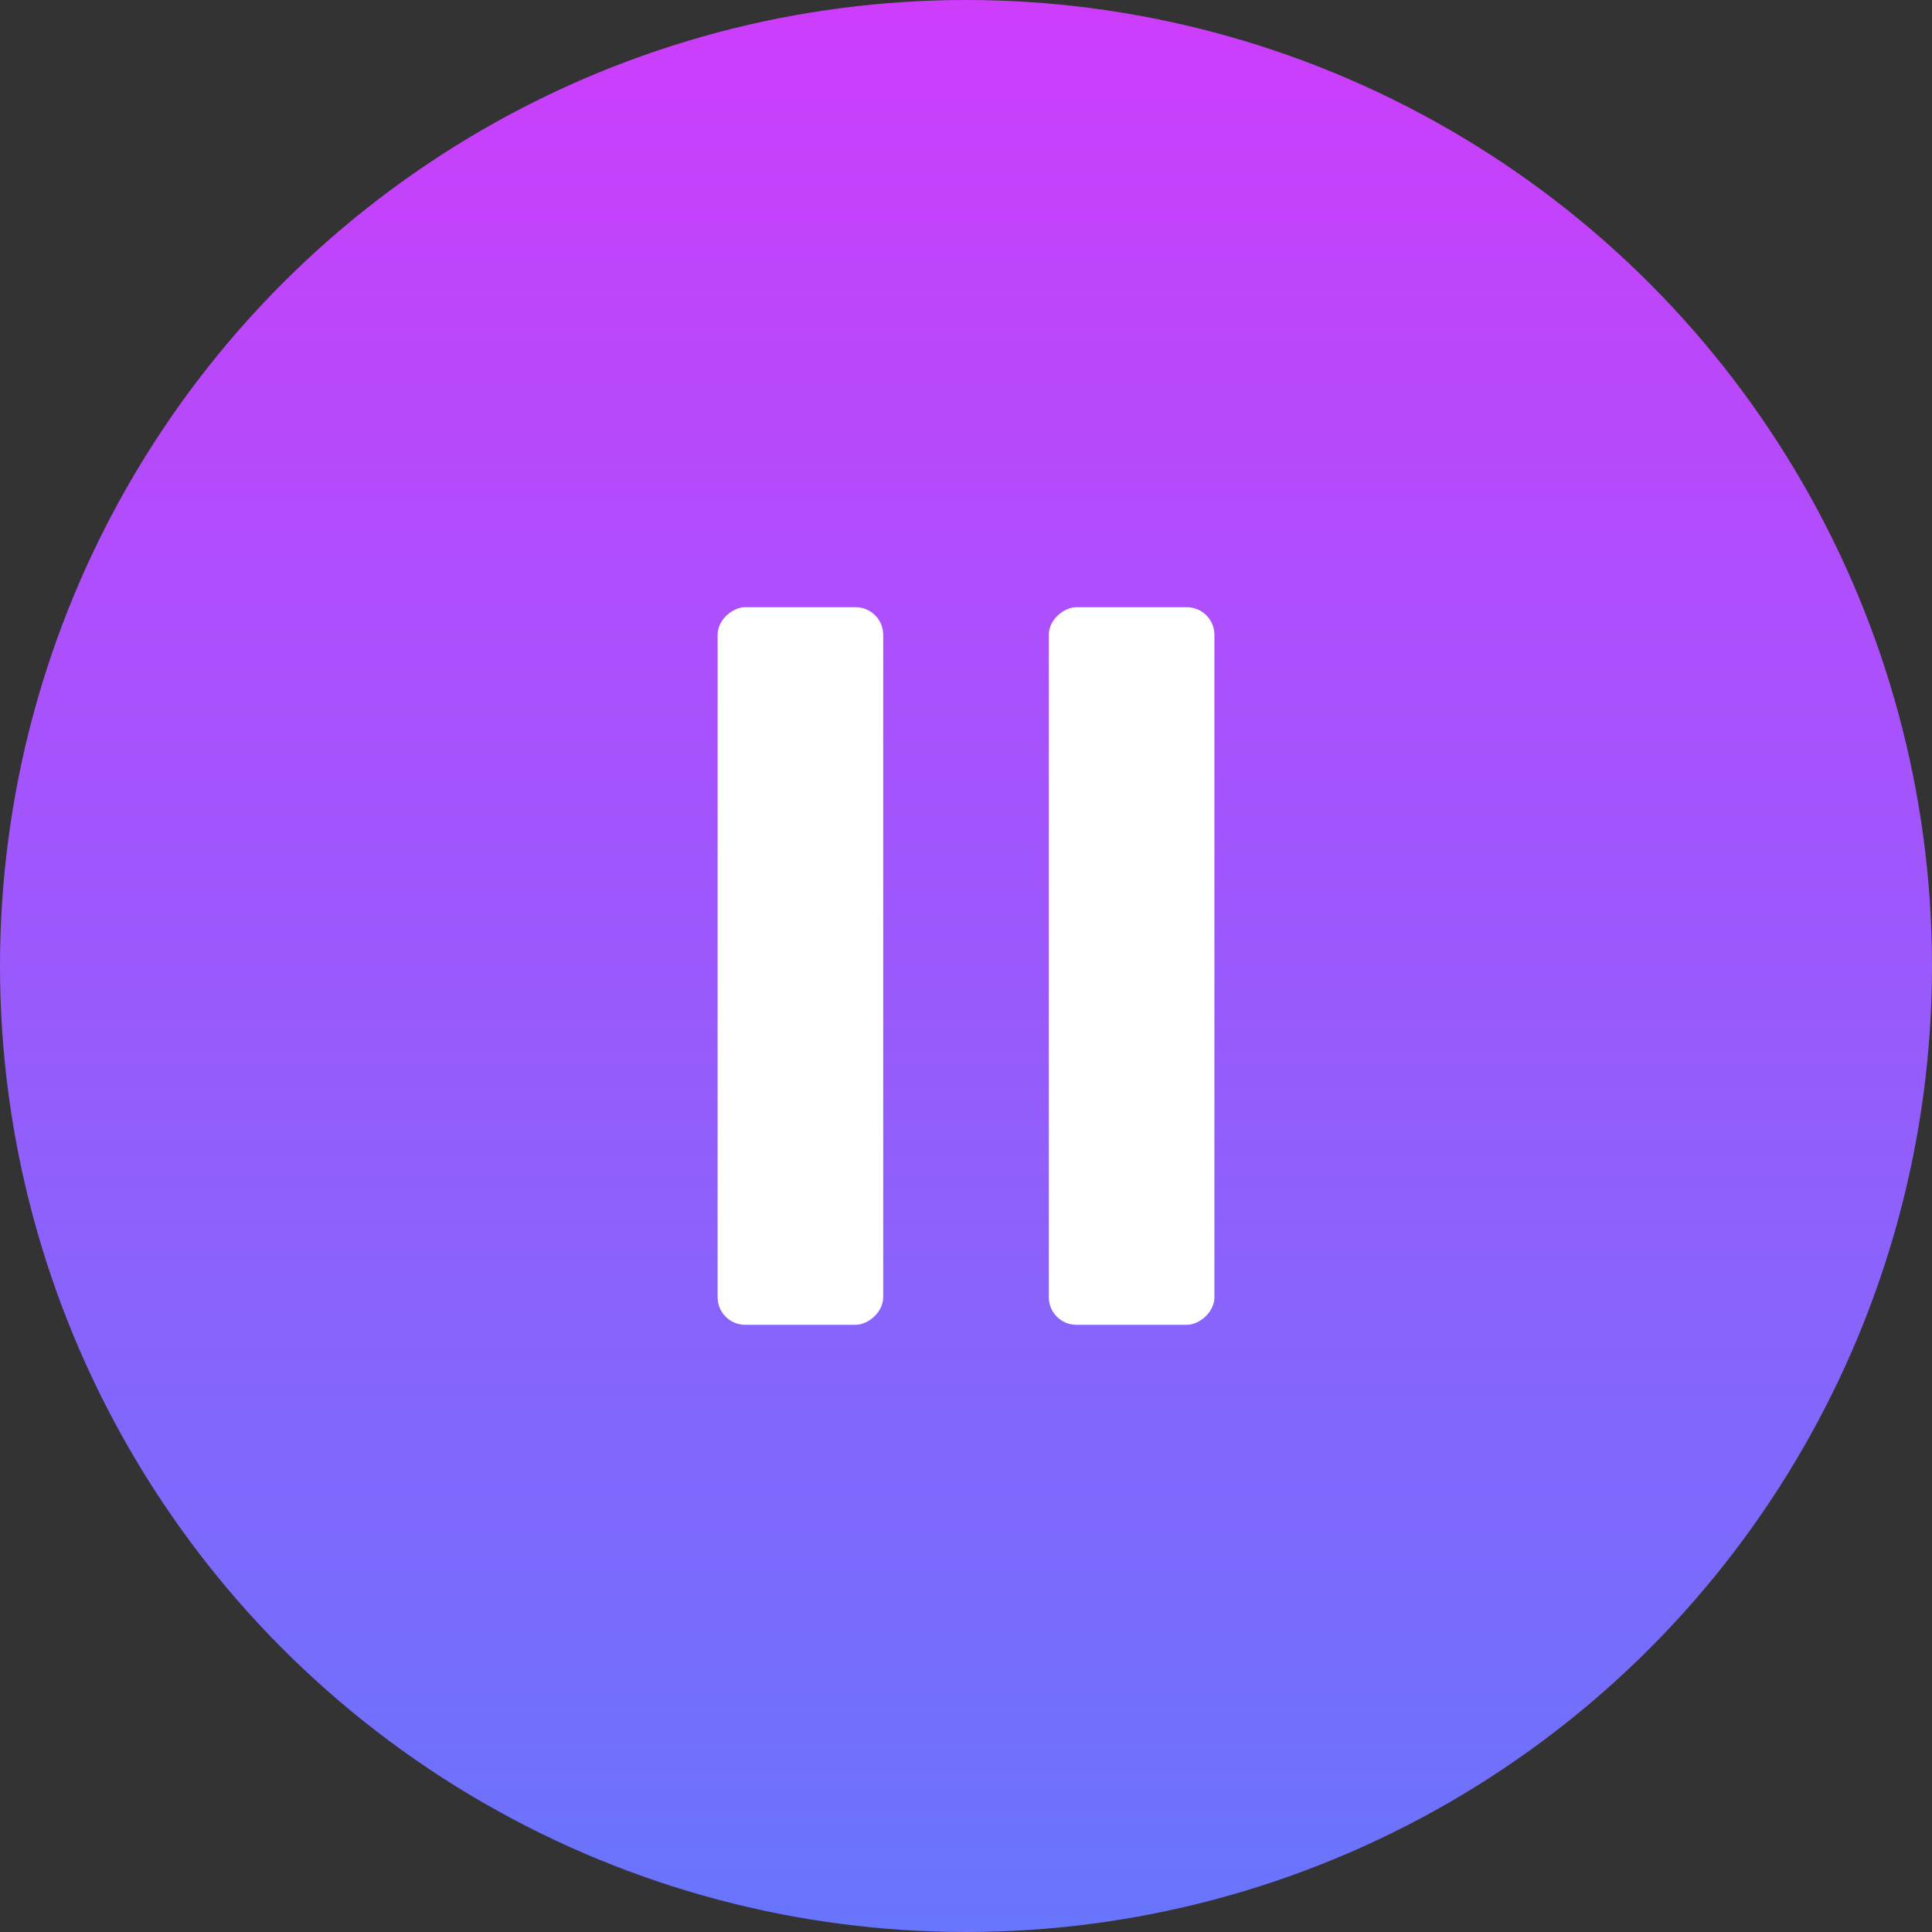<svg width="35" height="35" viewBox="0 0 35 35" fill="none" xmlns="http://www.w3.org/2000/svg">
<rect x="0" y="0" width="35" height="35" fill="#333333" stroke="none"/>
<circle cx="17.5" cy="17.5" r="17.5" fill="url(#paint0_linear_103_3568)"/>
<rect x="13" y="24" width="13" height="3" rx="0.5" transform="rotate(-90 13 24)" fill="white"/>
<rect x="19" y="24" width="13" height="3" rx="0.5" transform="rotate(-90 19 24)" fill="white"/>
<defs>
<linearGradient id="paint0_linear_103_3568" x1="17.5" y1="-0" x2="17.5" y2="35" gradientUnits="userSpaceOnUse">
<stop stop-color="#CD3DFB"/>
<stop offset="1" stop-color="#6875FD"/>
</linearGradient>
</defs>
</svg>
